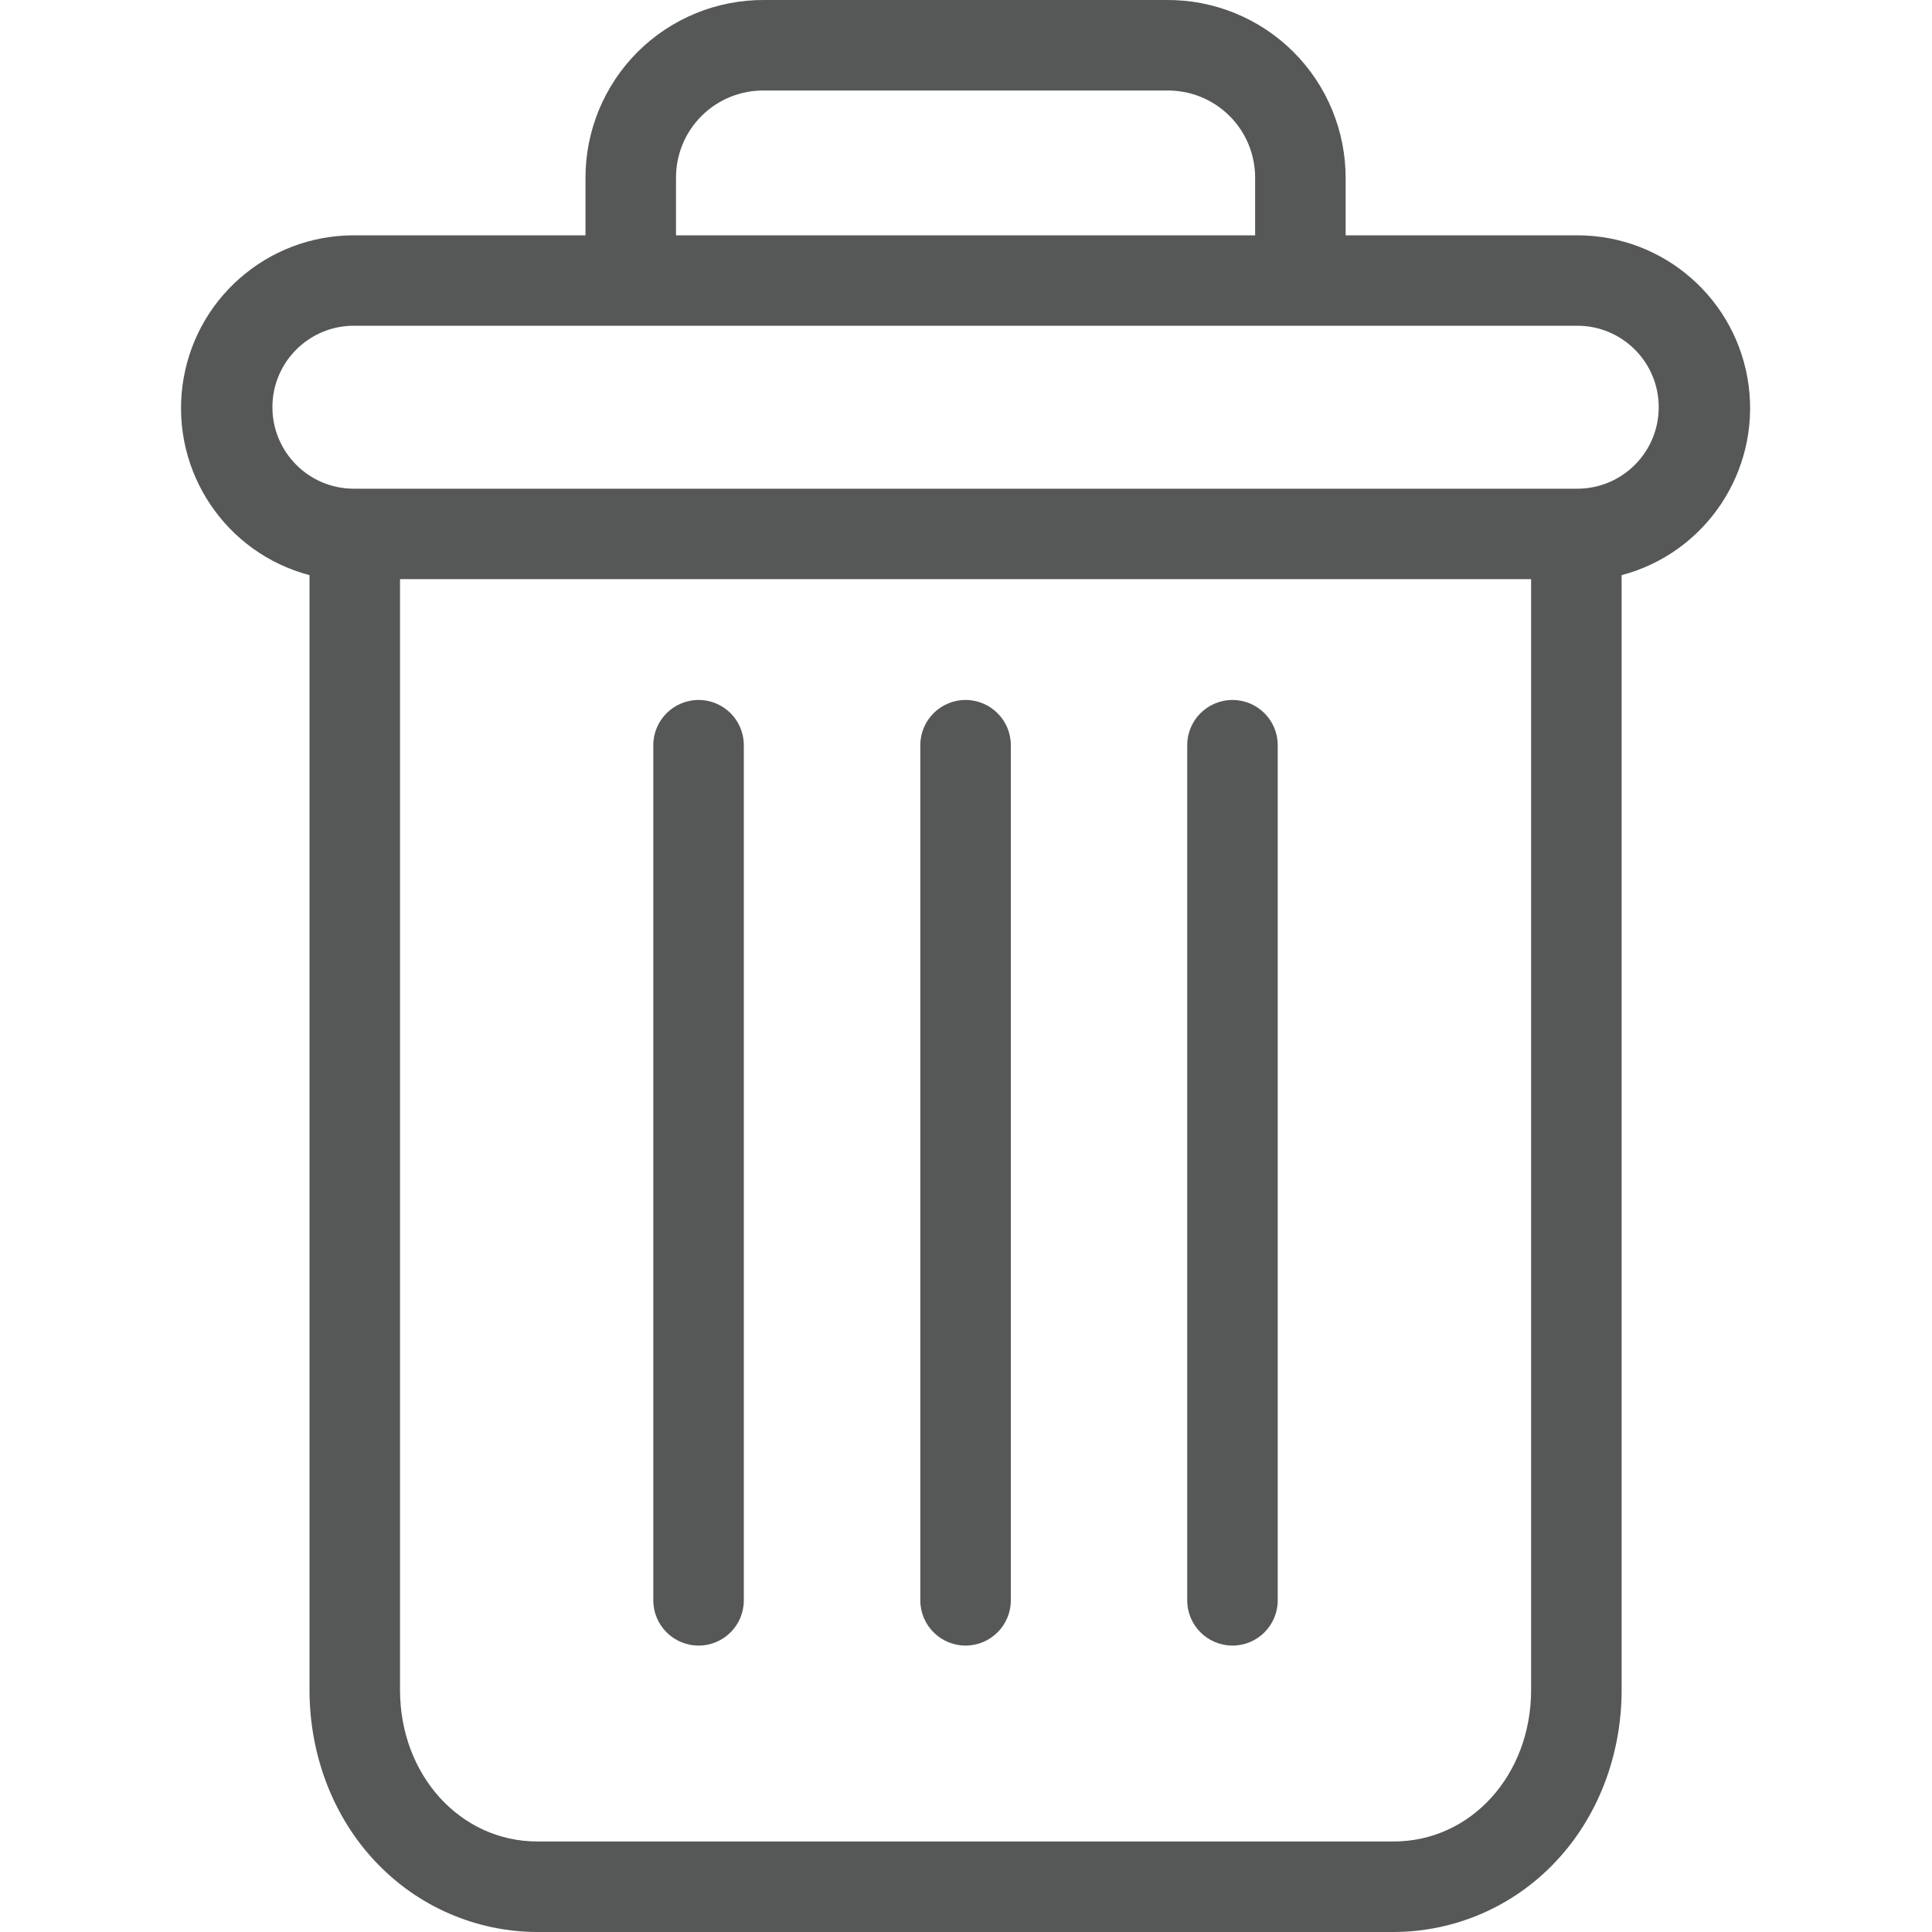 <svg width="20" height="20" viewBox="0 0 20 20" fill="none" xmlns="http://www.w3.org/2000/svg">
<g clip-path="url(#clip0)">
<path d="M12.759 7.246C12.5 7.246 12.29 7.456 12.29 7.714V16.567C12.29 16.825 12.5 17.035 12.759 17.035C13.017 17.035 13.227 16.825 13.227 16.567V7.714C13.227 7.456 13.017 7.246 12.759 7.246Z" fill="#565757"/>
<path d="M7.232 7.246C6.973 7.246 6.763 7.456 6.763 7.714V16.567C6.763 16.825 6.973 17.035 7.232 17.035C7.491 17.035 7.7 16.825 7.7 16.567V7.714C7.7 7.456 7.491 7.246 7.232 7.246Z" fill="#565757"/>
<path d="M3.204 5.954V17.494C3.204 18.176 3.454 18.817 3.891 19.276C4.326 19.737 4.931 19.999 5.564 20H14.426C15.06 19.999 15.665 19.737 16.1 19.276C16.537 18.817 16.787 18.176 16.787 17.494V5.954C17.655 5.724 18.218 4.885 18.102 3.993C17.986 3.102 17.227 2.436 16.328 2.436H13.93V1.85C13.932 1.358 13.738 0.885 13.389 0.537C13.041 0.19 12.567 -0.004 12.075 8.13584e-06H7.916C7.423 -0.004 6.95 0.19 6.601 0.537C6.253 0.885 6.058 1.358 6.061 1.85V2.436H3.663C2.764 2.436 2.005 3.102 1.889 3.993C1.773 4.885 2.335 5.724 3.204 5.954ZM14.426 19.063H5.564C4.764 19.063 4.141 18.375 4.141 17.494V5.995H15.85V17.494C15.85 18.375 15.227 19.063 14.426 19.063ZM6.998 1.85C6.995 1.606 7.09 1.371 7.264 1.199C7.436 1.027 7.672 0.933 7.916 0.937H12.075C12.319 0.933 12.554 1.027 12.727 1.199C12.9 1.371 12.996 1.606 12.993 1.85V2.436H6.998V1.85ZM3.663 3.372H16.328C16.794 3.372 17.171 3.75 17.171 4.215C17.171 4.681 16.794 5.059 16.328 5.059H3.663C3.197 5.059 2.82 4.681 2.82 4.215C2.82 3.75 3.197 3.372 3.663 3.372Z" fill="#565757"/>
<path d="M9.995 7.246C9.737 7.246 9.527 7.456 9.527 7.714V16.567C9.527 16.825 9.737 17.035 9.995 17.035C10.254 17.035 10.464 16.825 10.464 16.567V7.714C10.464 7.456 10.254 7.246 9.995 7.246Z" fill="#565757"/>
</g>
<defs>
<clipPath id="clip0">
<rect width="20" height="20" fill="white"/>
</clipPath>
</defs>
</svg>
